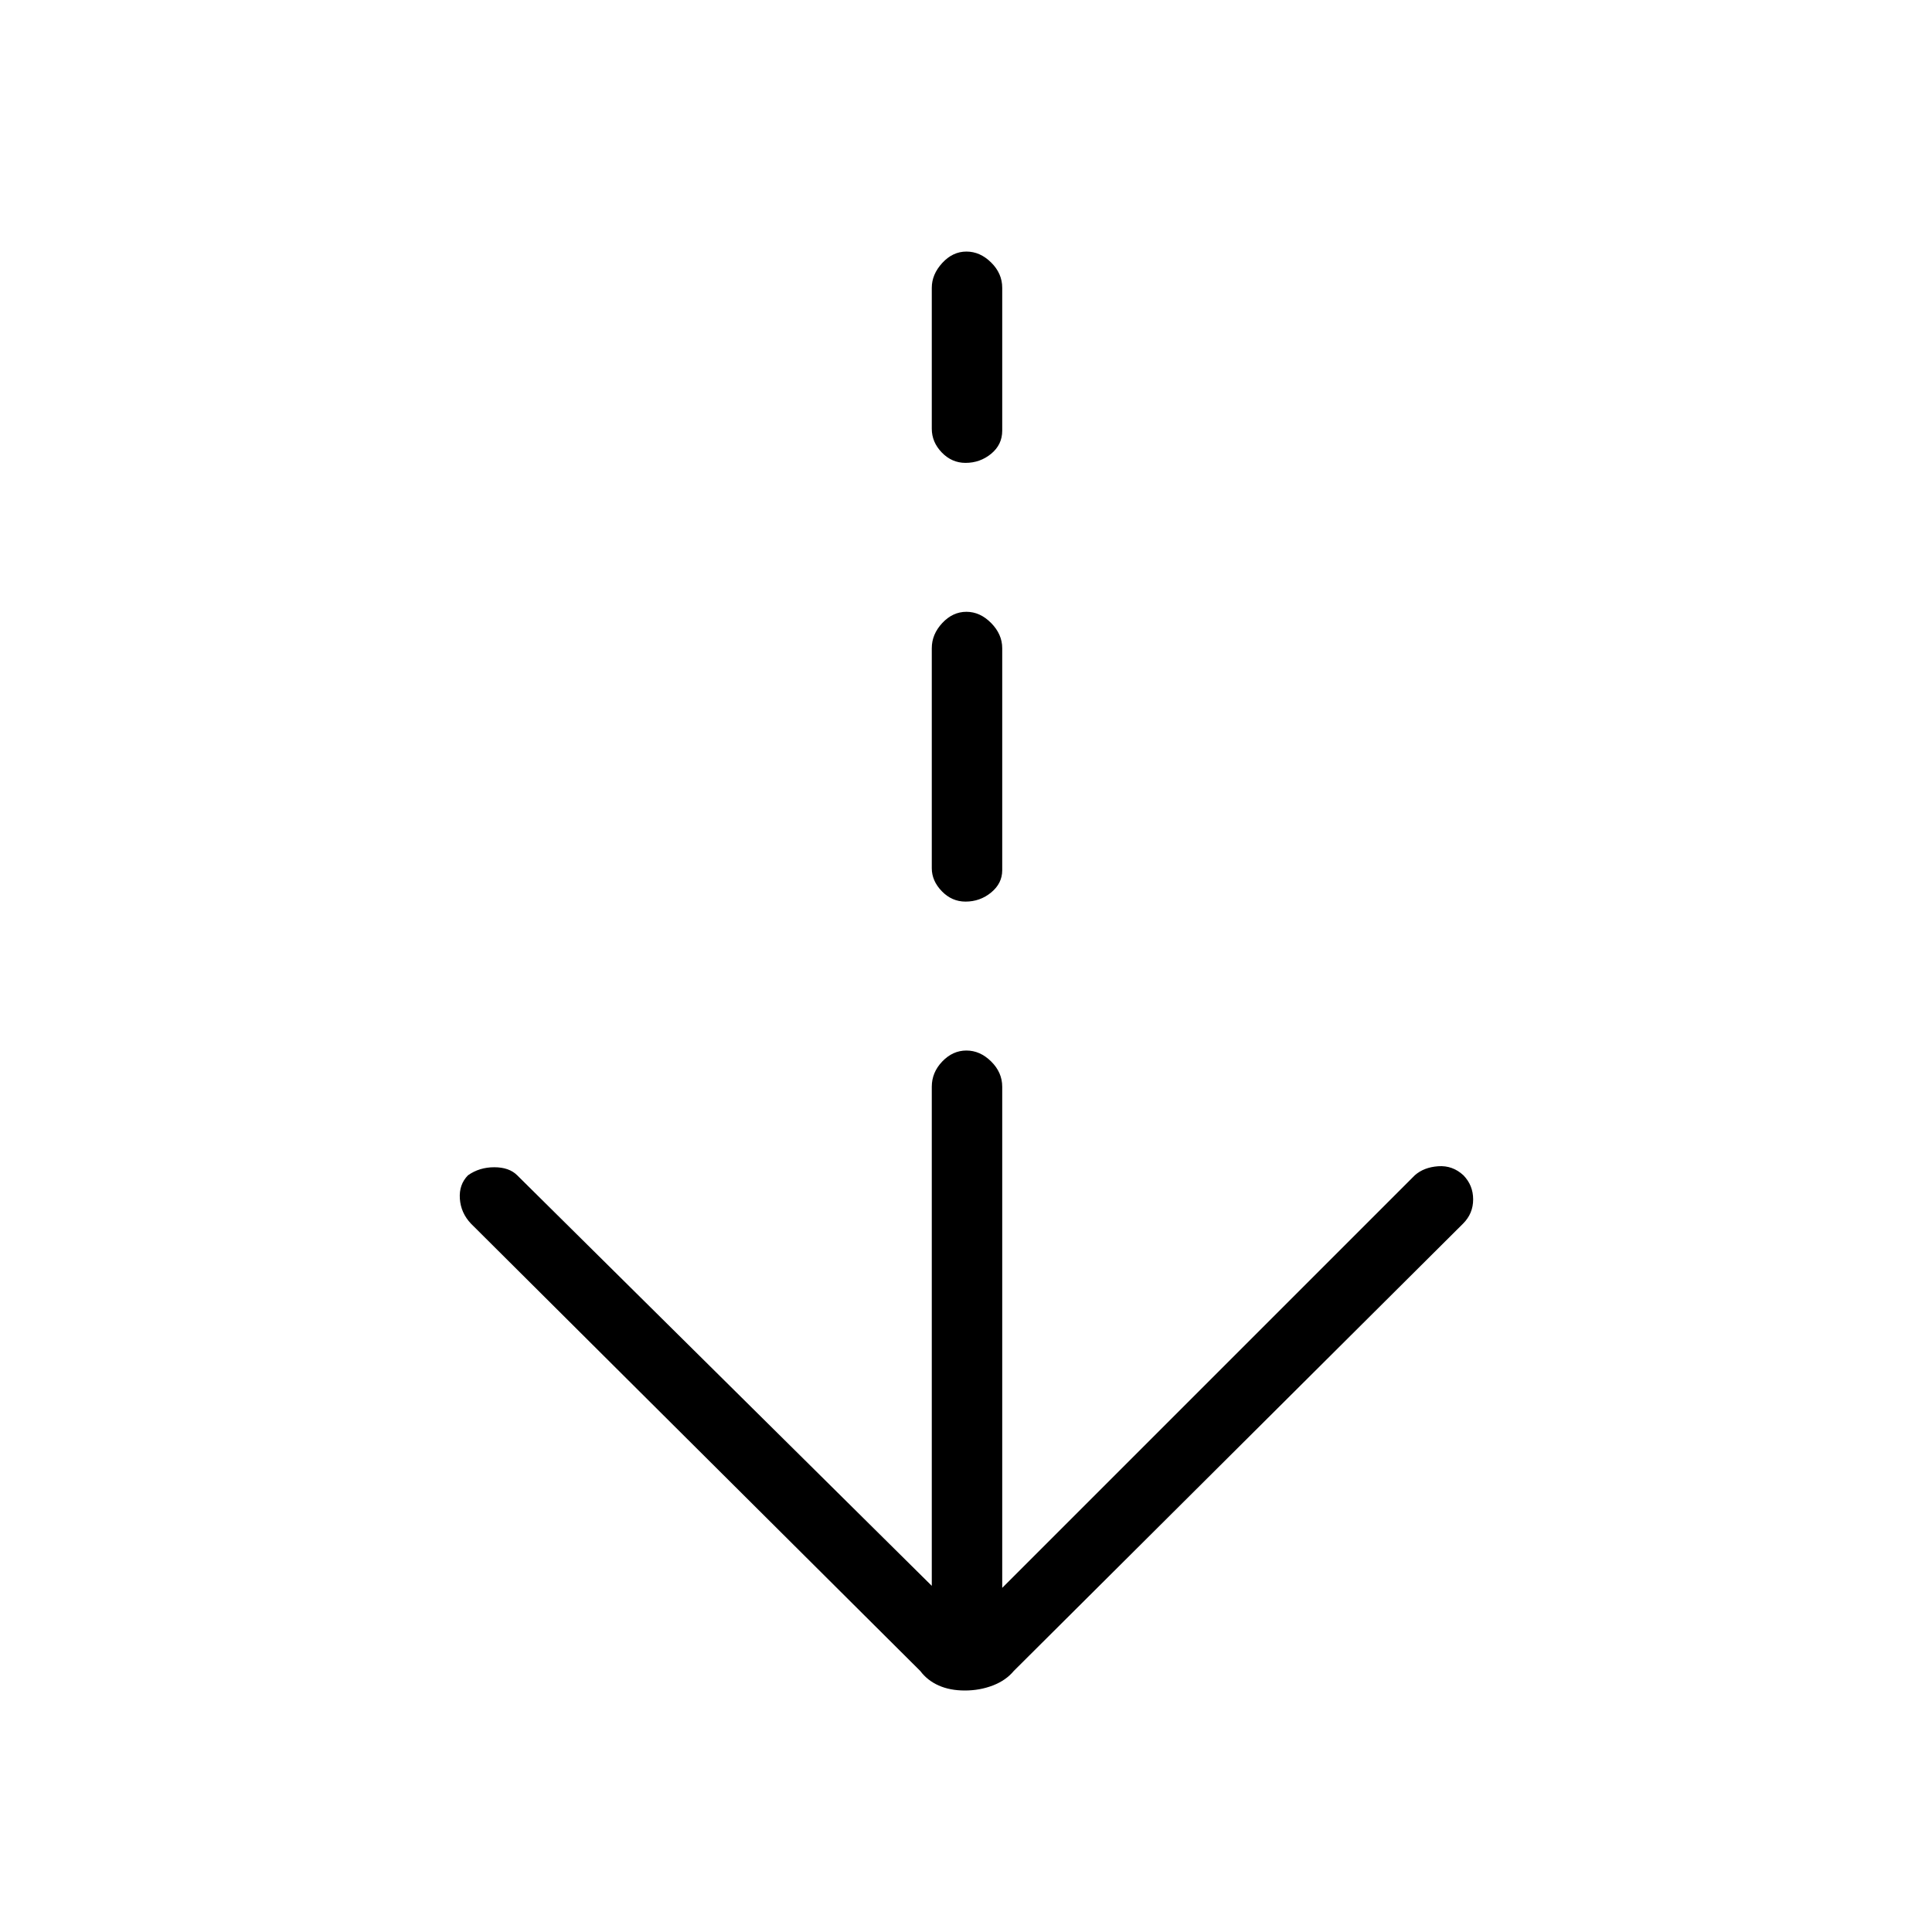 <svg xmlns="http://www.w3.org/2000/svg" height="48" viewBox="0 -960 960 960" width="48"><path d="M479.42-120q-7.42 0-13.02-2.5t-9.14-7.21L234-352q-5-5.29-5.5-12.34t4.04-11.66q5.65-4 13.06-4 7.4 0 11.4 4l206 204v-248q0-7.13 5.21-12.56 5.21-5.44 12-5.44t12.29 5.44q5.5 5.43 5.5 12.56v249l205-205q4.5-4 11.65-4.5t12.52 4.5q4.83 4.96 4.83 11.98 0 7.02-5 12.02L503.74-129.71q-3.91 4.71-10.4 7.21-6.5 2.5-13.92 2.5Zm.35-392q-6.79 0-11.78-5.15-4.99-5.15-4.99-11.44v-109.32q0-6.93 5.21-12.51t12-5.58q6.79 0 12.29 5.58 5.5 5.58 5.5 12.51v110.32q0 6.54-5.5 11.06-5.51 4.53-12.73 4.53Zm0-218q-6.79 0-11.78-5.14-4.99-5.15-4.99-11.84v-70q0-6.69 5.21-12.36 5.21-5.66 12-5.66t12.29 5.44q5.5 5.43 5.5 12.56v71q0 6.95-5.5 11.48-5.51 4.52-12.73 4.52Z"/></svg>